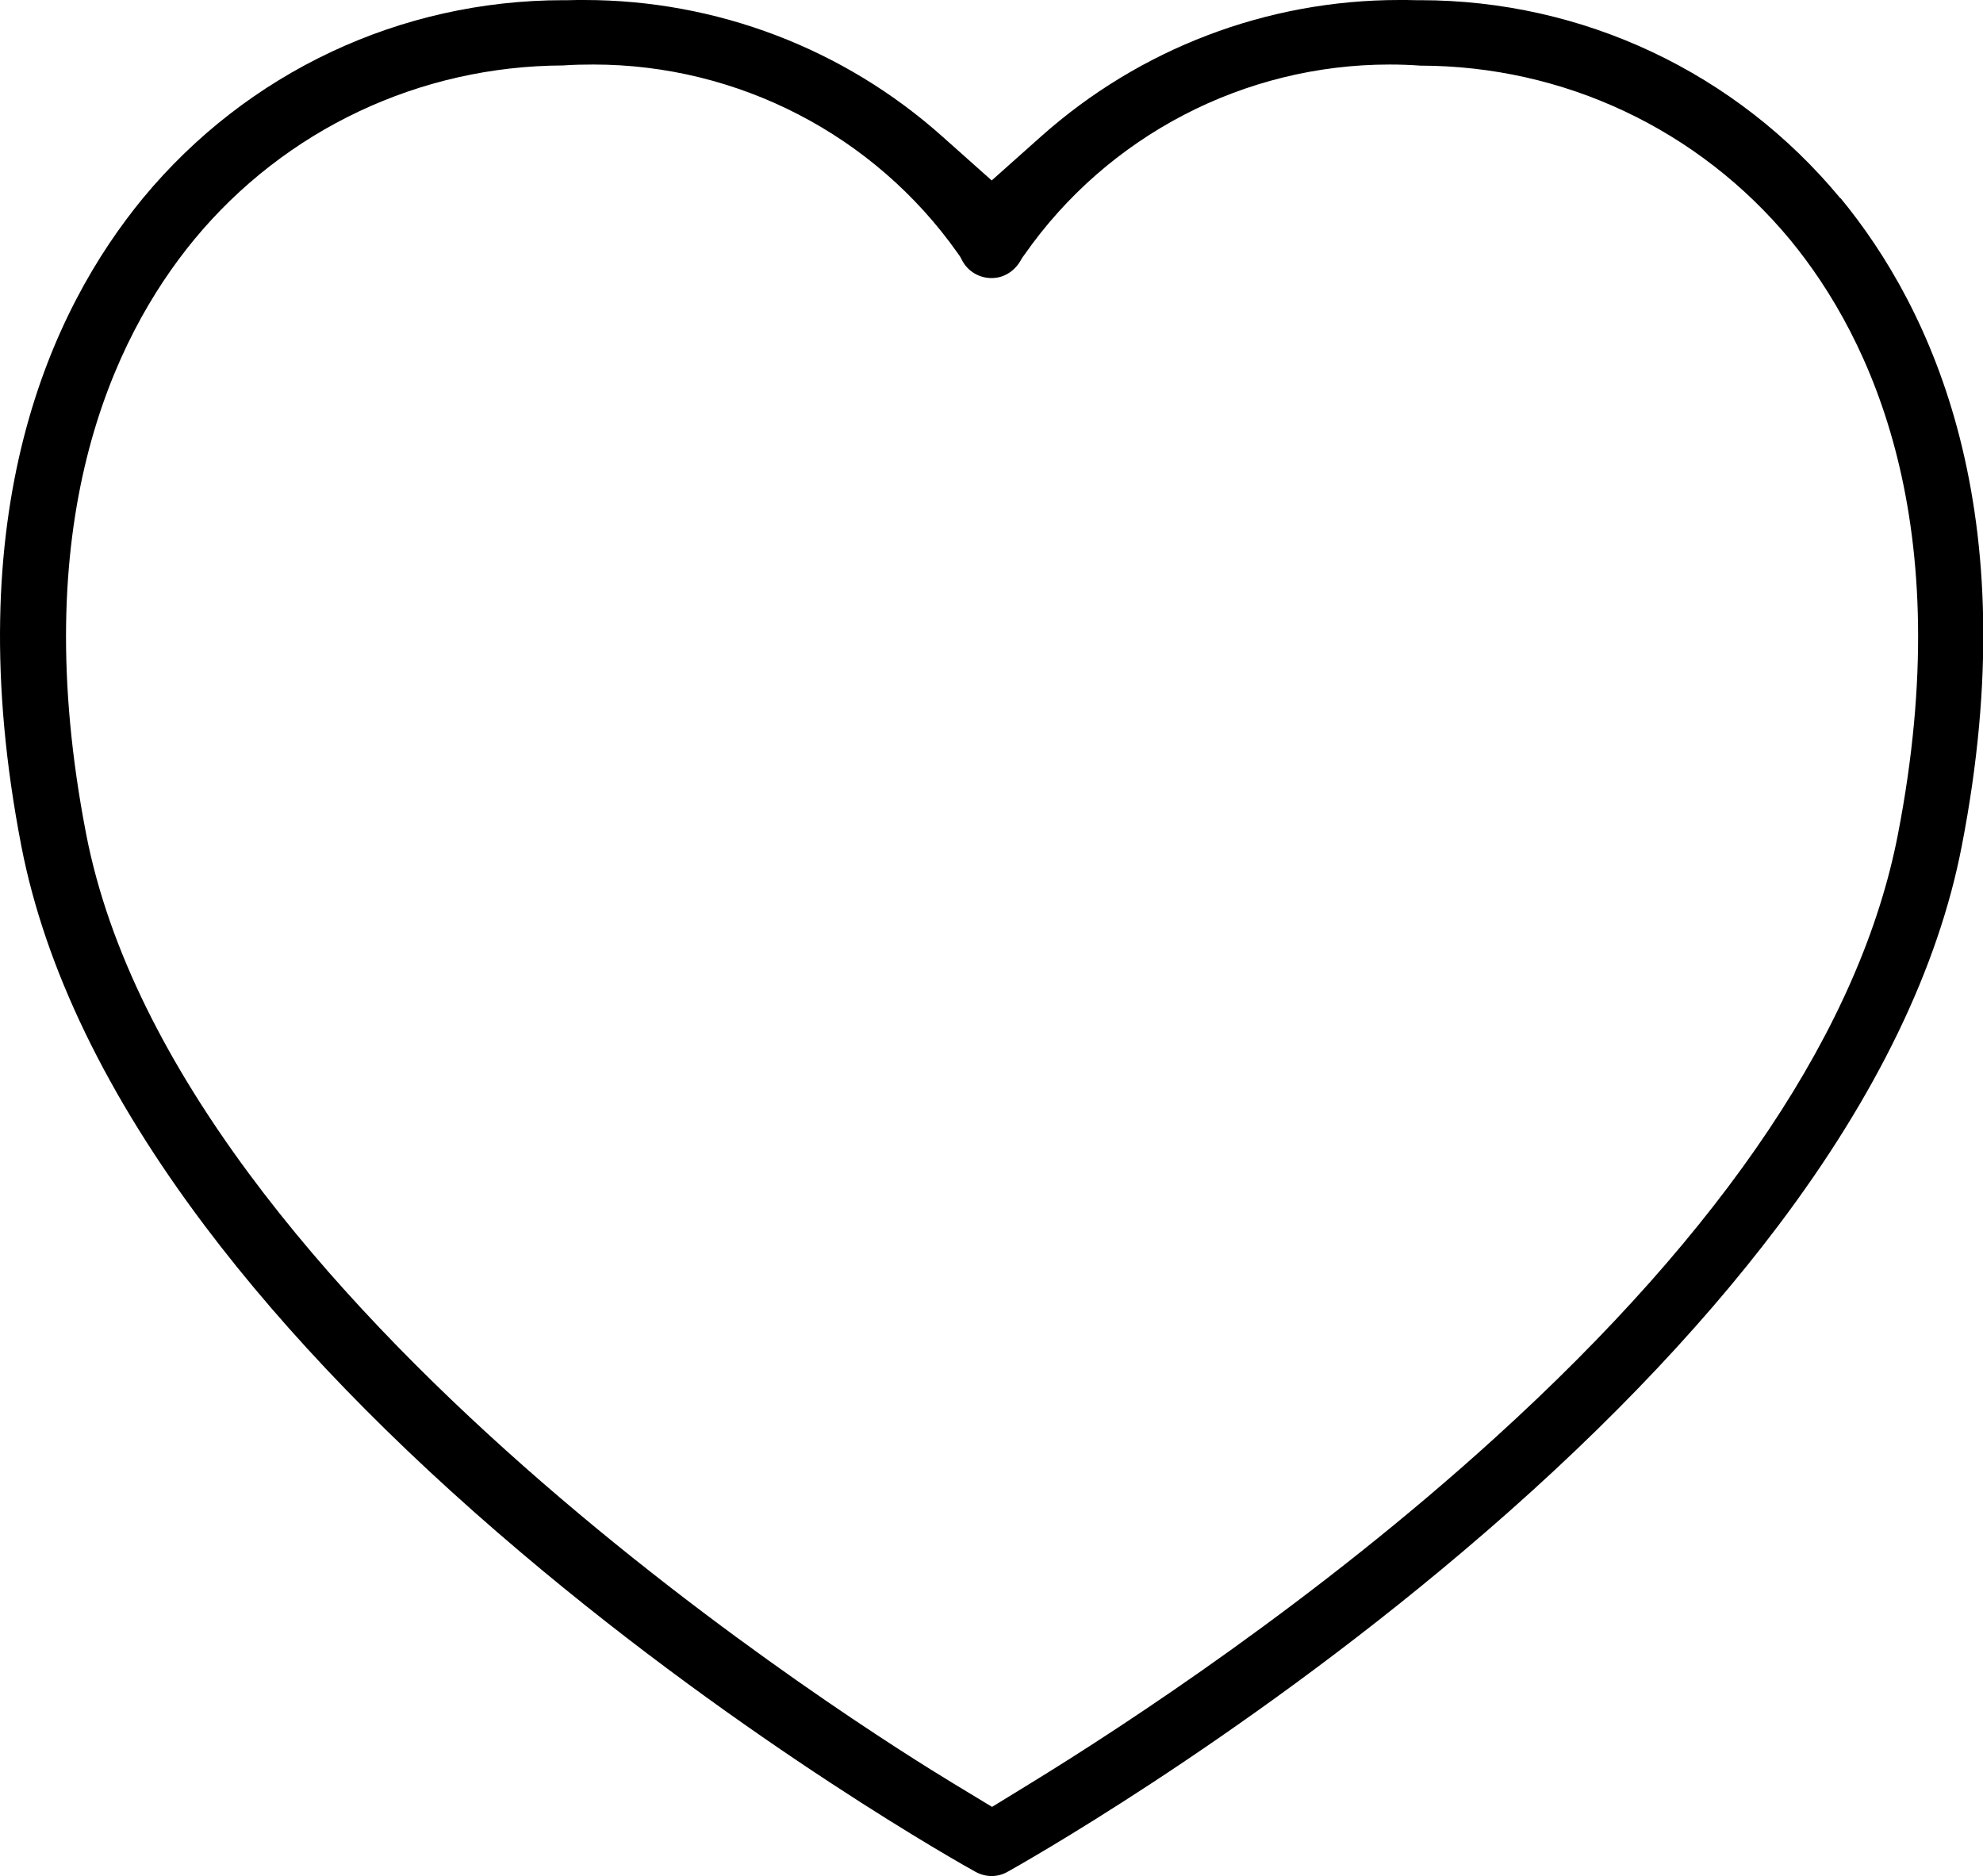 <?xml version="1.0" encoding="UTF-8"?>
<svg id="katman_2" data-name="katman 2" xmlns="http://www.w3.org/2000/svg" viewBox="0 0 107.26 101.48">
  <defs>
    <style>
      .cls-1 {
        stroke-width: 0px;
      }
    </style>
  </defs>
  <g id="katman_1" data-name="katman 1">
    <path id="favori" class="cls-1" d="m99.54,10.72C93.91,3.92,85.63.01,76.81.01h-.23c-.31-.01-.61-.01-.89-.01-7.16,0-14.04,2.62-19.39,7.39l-2.66,2.37-2.66-2.37C45.64,2.62,38.75,0,31.6,0c-.28,0-.57,0-.86.01h-.26C21.65.01,13.37,3.91,7.74,10.71,2.8,16.71-2.36,27.66,1.16,45.79c1.28,6.57,4.62,13.48,9.94,20.54,4.4,5.84,10.15,11.78,17.08,17.64,12.33,10.44,24.1,17.01,24.6,17.28.26.14.56.22.86.22s.6-.08.86-.23c.5-.28,12.26-6.85,24.6-17.3,6.93-5.86,12.67-11.79,17.08-17.64,5.32-7.05,8.66-13.96,9.93-20.53,3.53-18.12-1.62-29.07-6.56-35.06Zm3.12,34.4c-2,10.35-9.34,21.35-21.82,32.67-9.61,8.73-19.86,15.45-25.11,18.67l-2.07,1.27-2.08-1.26c-4.28-2.59-42.01-26-46.92-51.36-3.25-16.77,1.39-26.75,5.85-32.16C15.44,6.99,22.71,3.57,30.45,3.54c.56-.04,1.11-.05,1.65-.05,7.82,0,15.19,3.81,19.7,10.2l.14.2.11.21c.31.58.92.94,1.58.94.3,0,.58-.07.85-.22.3-.17.54-.41.72-.72l.1-.17.11-.15c4.5-6.44,11.89-10.29,19.75-10.29.56,0,1.13.02,1.67.06,7.76.01,15.04,3.44,20,9.42,4.45,5.41,9.08,15.39,5.83,32.15Z"/>
  </g>
</svg>